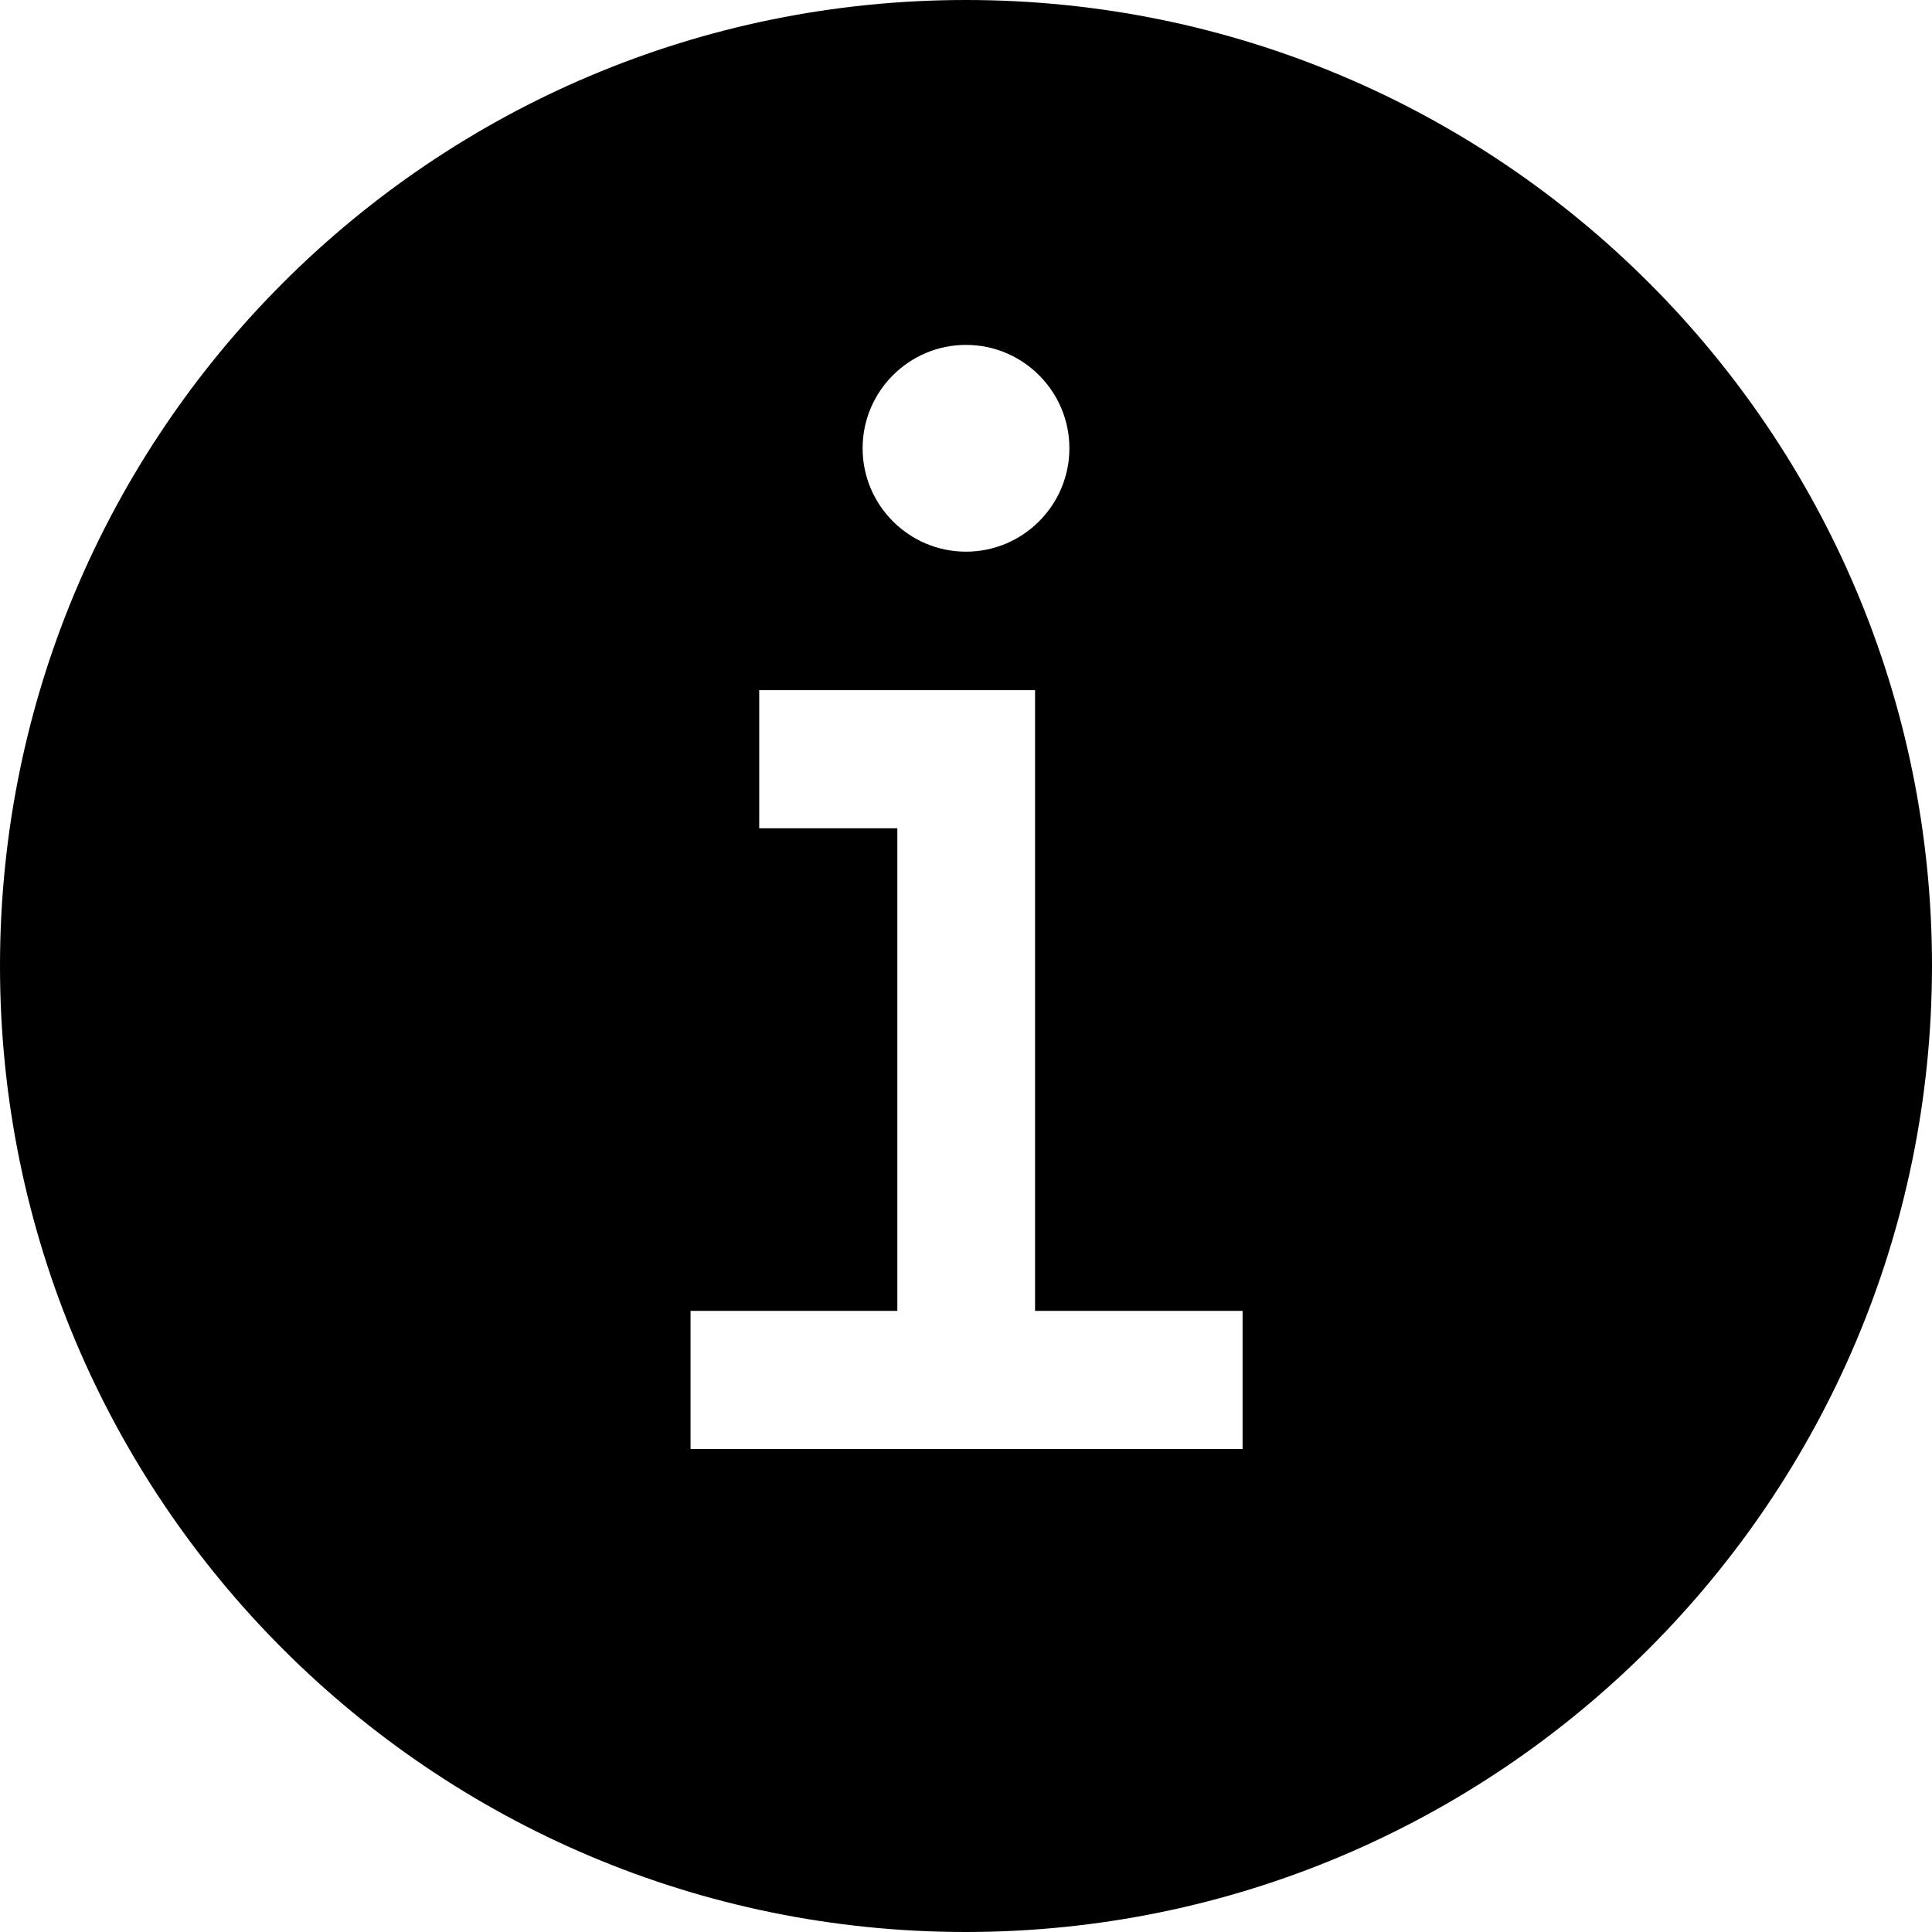 <?xml version="1.0" encoding="utf-8"?>
<!-- Generator: Adobe Illustrator 25.1.0, SVG Export Plug-In . SVG Version: 6.00 Build 0)  -->
<svg version="1.1" id="Layer_1" xmlns="http://www.w3.org/2000/svg" xmlns:xlink="http://www.w3.org/1999/xlink" x="0px" y="0px"
	 viewBox="0 0 512 512" style="enable-background:new 0 0 512 512;" xml:space="preserve">
<style type="text/css">
	.st0{fill-rule:evenodd;clip-rule:evenodd;}
</style>
<path class="st0" d="M274.3,347.4V182.9h-73.1v36.6h36.6v127.9h-54.8v36.6h146.3v-36.6H274.3z M256,91.4
	c-15.1,0-27.4,12.3-27.4,27.4s12.3,27.4,27.4,27.4s27.4-12.3,27.4-27.4C283.4,103.7,271.1,91.4,256,91.4z M256,512
	C114.6,512,0,397.4,0,256S114.6,0,256,0s256,114.6,256,256C511.9,397.3,397.3,511.9,256,512z"/>
</svg>
